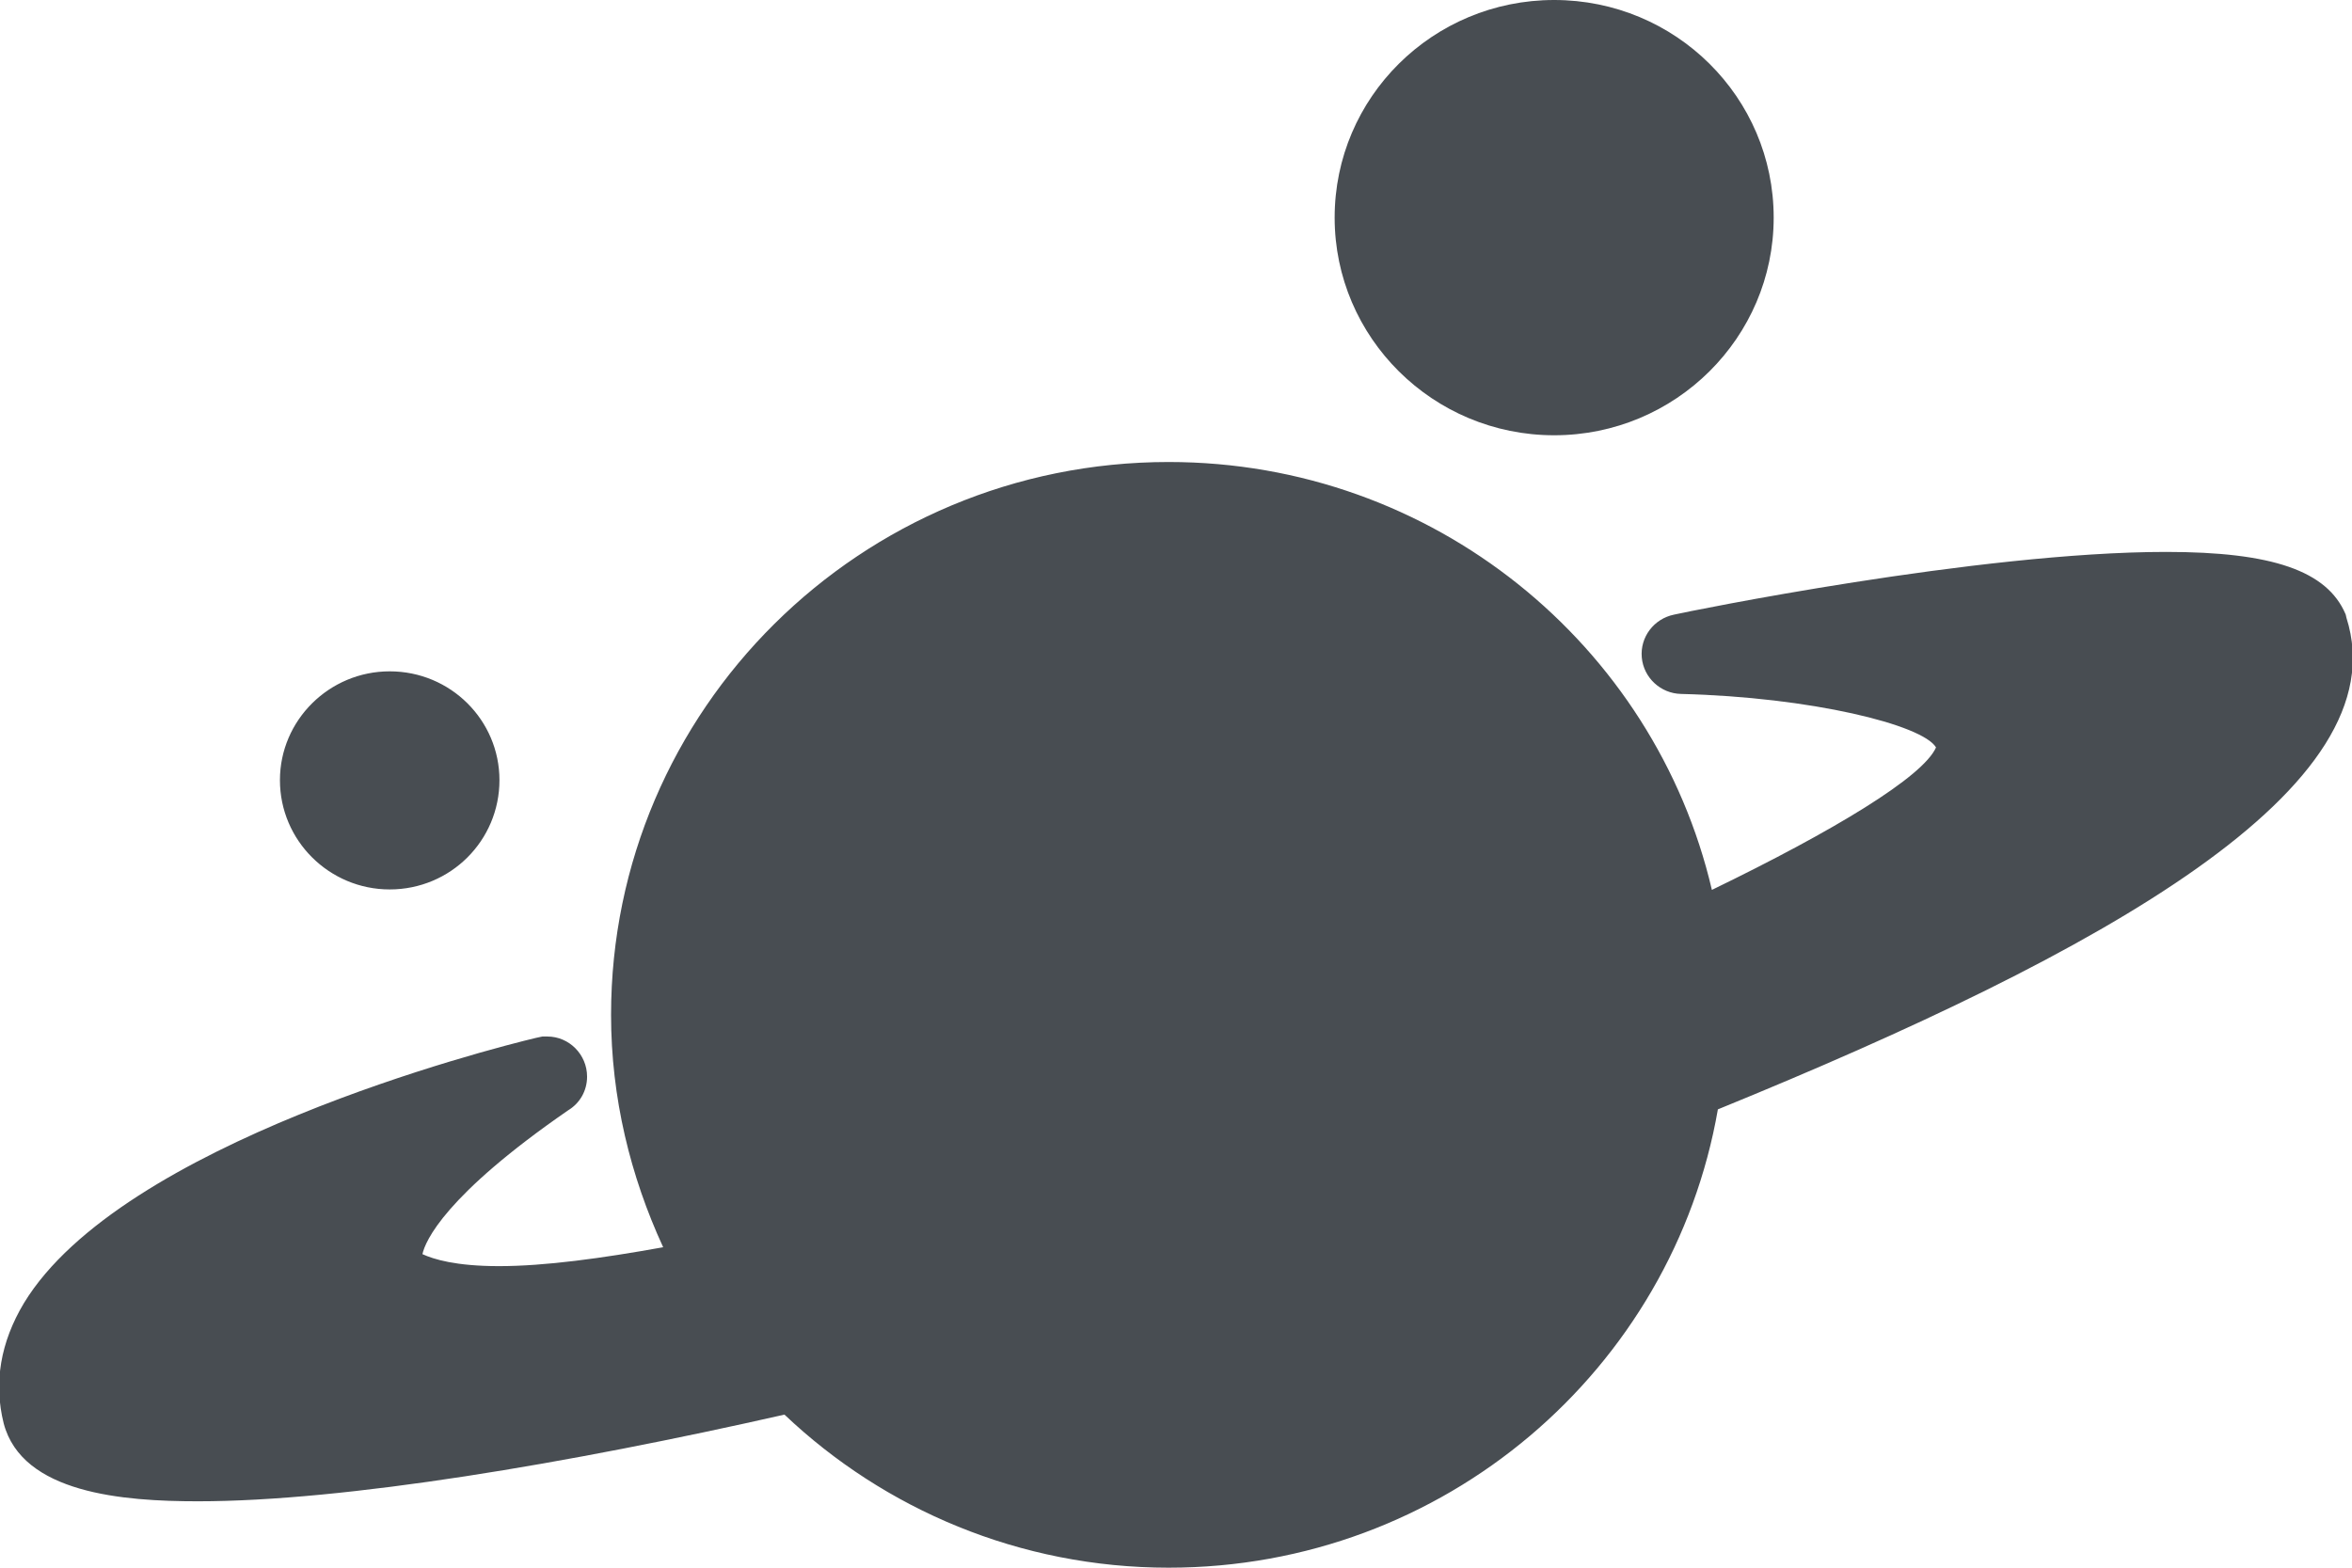 <svg version="1.2" baseProfile="tiny-ps" xmlns="http://www.w3.org/2000/svg" viewBox="0 0 51 34" width="51" height="34">
	<title>Module-1-Facts</title>
	<style>
		tspan { white-space:pre }
		.shp0 { fill: #484d52 } 
	</style>
	<g id="Module-1-Facts">
		<g id="Fact 3">
			<g id="Icon">
				<path id="Form 4" class="shp0" d="M38.46 4.72C38.46 7.32 36.33 9.44 33.7 9.44C31.07 9.44 28.94 7.32 28.94 4.72C28.94 2.11 31.07 0 33.7 0C36.33 0 38.46 2.11 38.46 4.72L38.46 4.72ZM38.46 4.72M10.83 16.92C10.83 18.23 9.77 19.29 8.45 19.29C7.14 19.29 6.07 18.23 6.07 16.92C6.07 15.62 7.14 14.56 8.45 14.56C9.77 14.56 10.83 15.62 10.83 16.92L10.83 16.92ZM10.83 16.92M4.29 32.56C7.48 32.56 12.33 31.74 17.01 30.68C19.17 32.73 22.11 34 25.34 34C31.32 34 36.27 29.7 37.25 24.06C45.61 20.65 52.05 17.08 50.88 13.4C50.87 13.37 50.87 13.34 50.86 13.32C50.46 12.38 49.27 11.97 46.97 11.97C42.9 11.97 36.56 13.27 36.3 13.33C35.86 13.42 35.56 13.82 35.6 14.26C35.64 14.7 36.01 15.04 36.45 15.05C39.27 15.12 41.69 15.72 41.98 16.21C41.7 16.85 39.76 18.02 37.12 19.3C35.88 13.99 31.08 10.02 25.34 10.02C18.66 10.02 13.25 15.39 13.25 22.01C13.25 23.81 13.67 25.51 14.38 27.05C13.05 27.29 11.81 27.46 10.82 27.46C9.88 27.46 9.4 27.31 9.16 27.2C9.22 26.92 9.64 25.93 12.32 24.08C12.57 23.93 12.73 23.66 12.73 23.35C12.73 22.87 12.34 22.48 11.87 22.48L11.85 22.48C11.82 22.48 11.79 22.48 11.76 22.48C11.71 22.49 11.66 22.5 11.62 22.51C10.61 22.75 2.63 24.79 0.52 28.26C0.01 29.11 -0.14 29.99 0.08 30.87C0.48 32.39 2.67 32.56 4.29 32.56L4.29 32.56ZM4.29 32.56" />
			</g>
		</g>
	</g>
</svg>